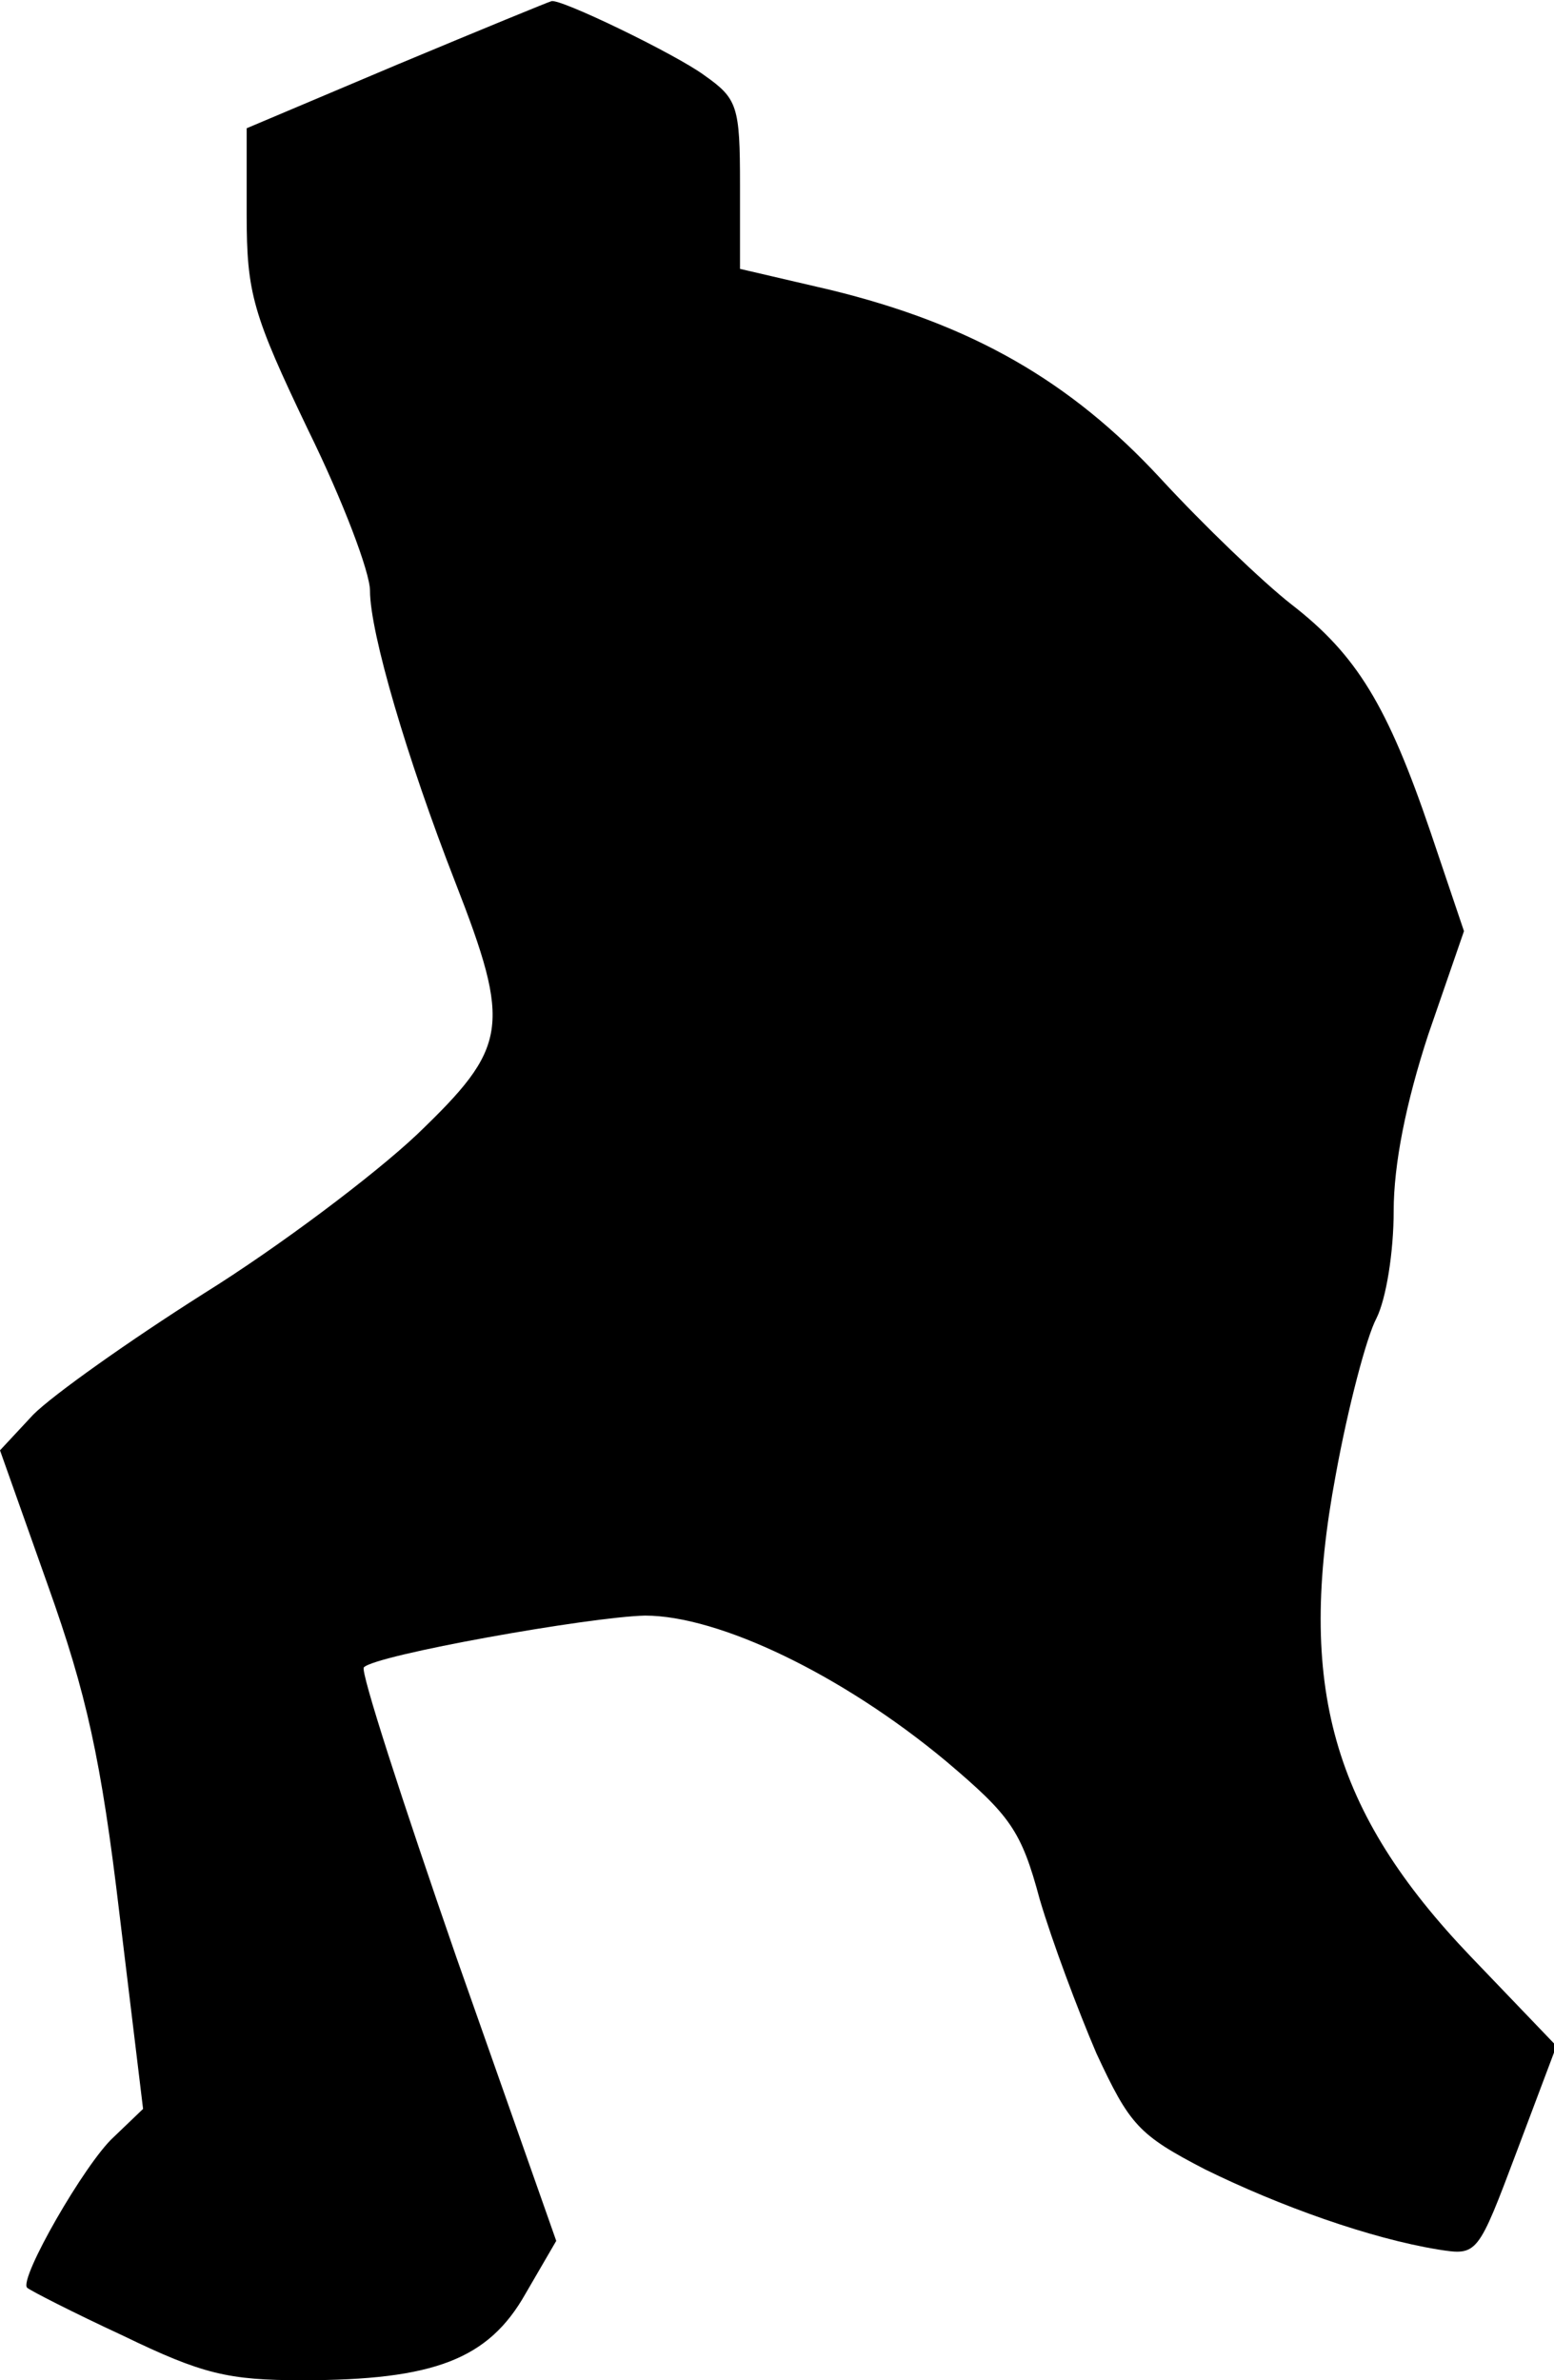 <?xml version="1.0" standalone="no"?>
<!DOCTYPE svg PUBLIC "-//W3C//DTD SVG 20010904//EN"
 "http://www.w3.org/TR/2001/REC-SVG-20010904/DTD/svg10.dtd">
<svg version="1.0" xmlns="http://www.w3.org/2000/svg"
 width="126pt" height="193pt" viewBox="0 0 126 193"
 preserveAspectRatio="xMidYMid meet">
<g transform="translate(0,193) scale(0.1,-0.1)"
fill="#000000" stroke="none">
<path fill="#000000" stroke="none" d="M323 1878 l-123 -52 0 -70 c0 -64 5
-81 50 -175 28 -57 50 -115 50 -130 0 -34 30 -136 69 -236 46 -118 43 -134
-31 -205 -35 -33 -112 -91 -173 -129 -60 -38 -122 -82 -138 -98 l-27 -29 39
-110 c31 -87 43 -140 58 -267 l19 -157 -24 -23 c-23 -21 -77 -115 -70 -122 2
-2 37 -20 78 -39 64 -31 85 -36 145 -36 107 0 151 17 181 70 l25 43 -81 230
c-44 127 -78 232 -75 235 9 10 183 41 228 42 60 0 160 -48 244 -118 52 -44 61
-56 76 -112 10 -34 31 -90 46 -125 27 -58 34 -66 88 -94 61 -30 134 -56 189
-65 32 -5 32 -5 64 80 l32 85 -69 72 c-113 118 -142 220 -110 391 10 55 25
112 33 127 8 16 14 54 14 87 0 38 10 88 28 143 l29 84 -27 80 c-35 103 -60
144 -113 185 -23 18 -71 64 -106 102 -73 79 -153 125 -268 153 l-73 17 0 68
c0 64 -2 70 -29 89 -23 17 -118 63 -124 60 -1 0 -57 -23 -124 -51z"/>
</g>
</svg>
